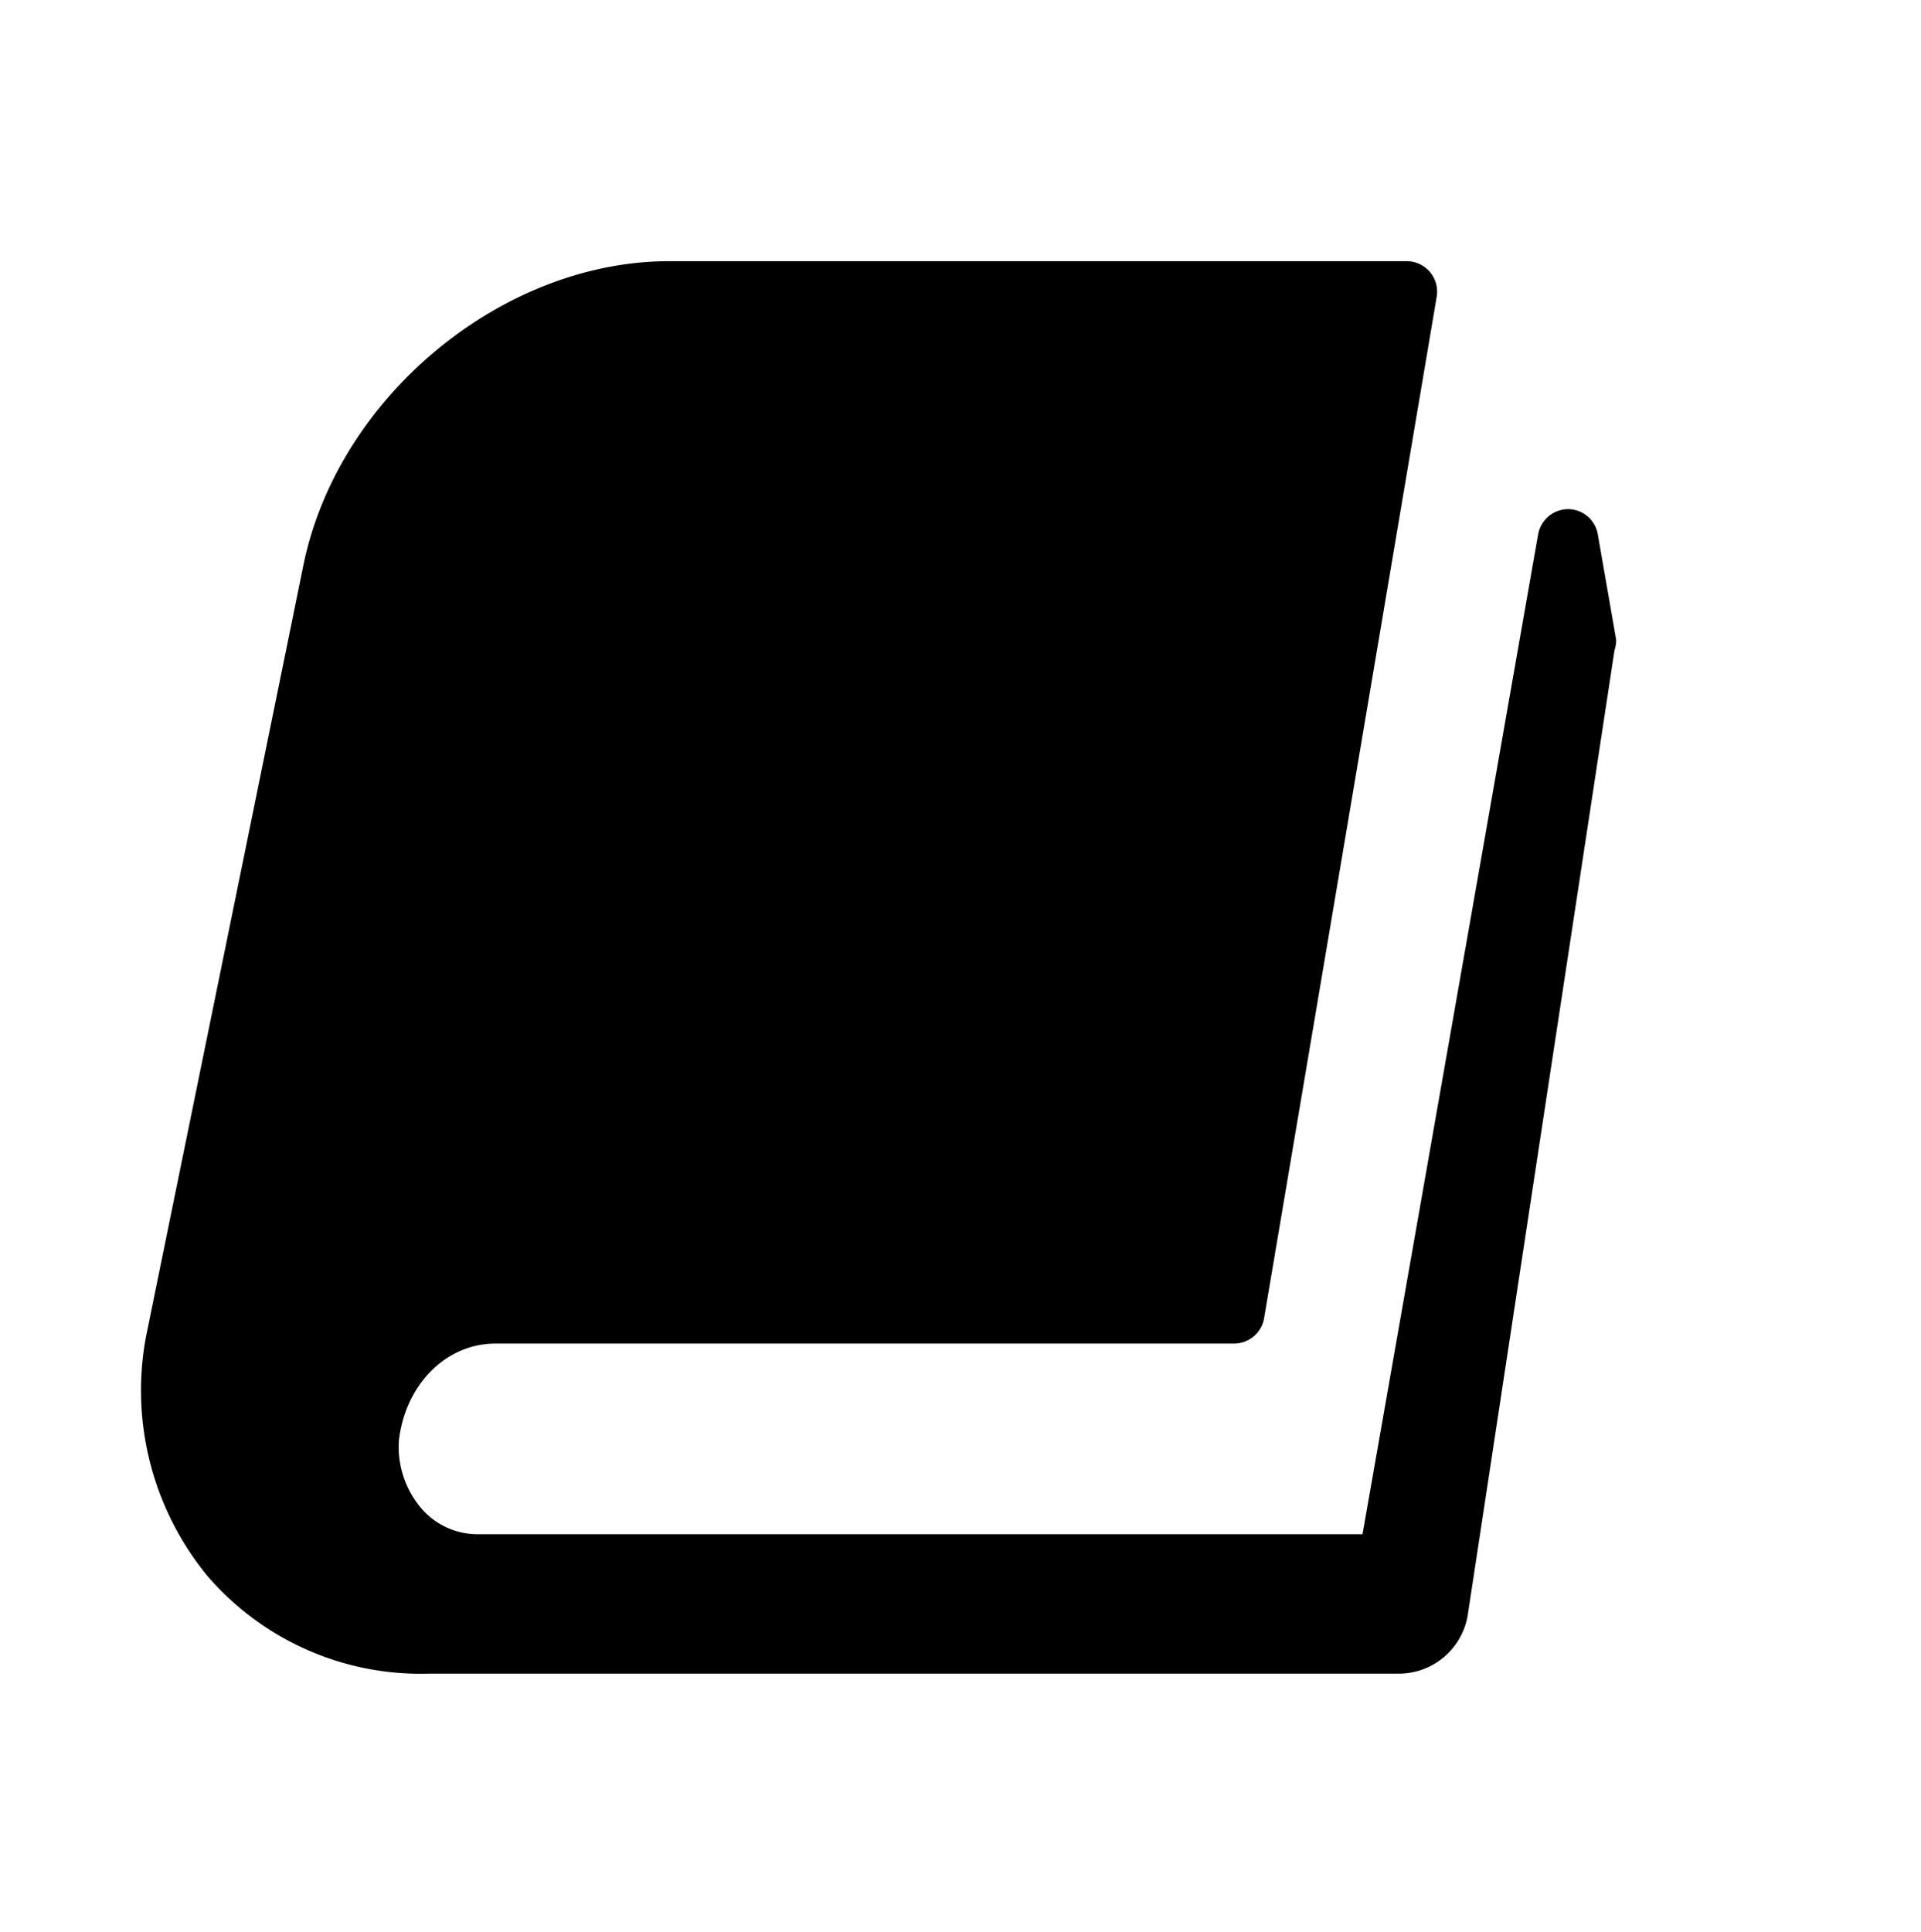 <svg xmlns="http://www.w3.org/2000/svg" viewBox="0 0 104.6 105.17"><title>fond2Plan de travail 31</title><g id="Calque_2" data-name="Calque 2"><path d="M88,34.82l-1-5.74a1.65,1.65,0,0,0-1.63-1.36h0a1.67,1.67,0,0,0-1.62,1.38L74.19,83.53H26a4.06,4.06,0,0,1-3-1.34,5.17,5.17,0,0,1-1.28-3.75c.35-3.07,2.57-5.29,5.26-5.29H67.19a1.66,1.66,0,0,0,1.64-1.38l9.4-55.62a1.66,1.66,0,0,0-1.63-1.93H36.45c-9.16,0-18.1,7.45-19.94,16.6l-8.57,42a15.92,15.92,0,0,0,3.37,13,15.31,15.31,0,0,0,12,5.3H76.15A3.81,3.81,0,0,0,79.91,88l8-52.59A1.69,1.69,0,0,0,88,34.82Z"/></g></svg>